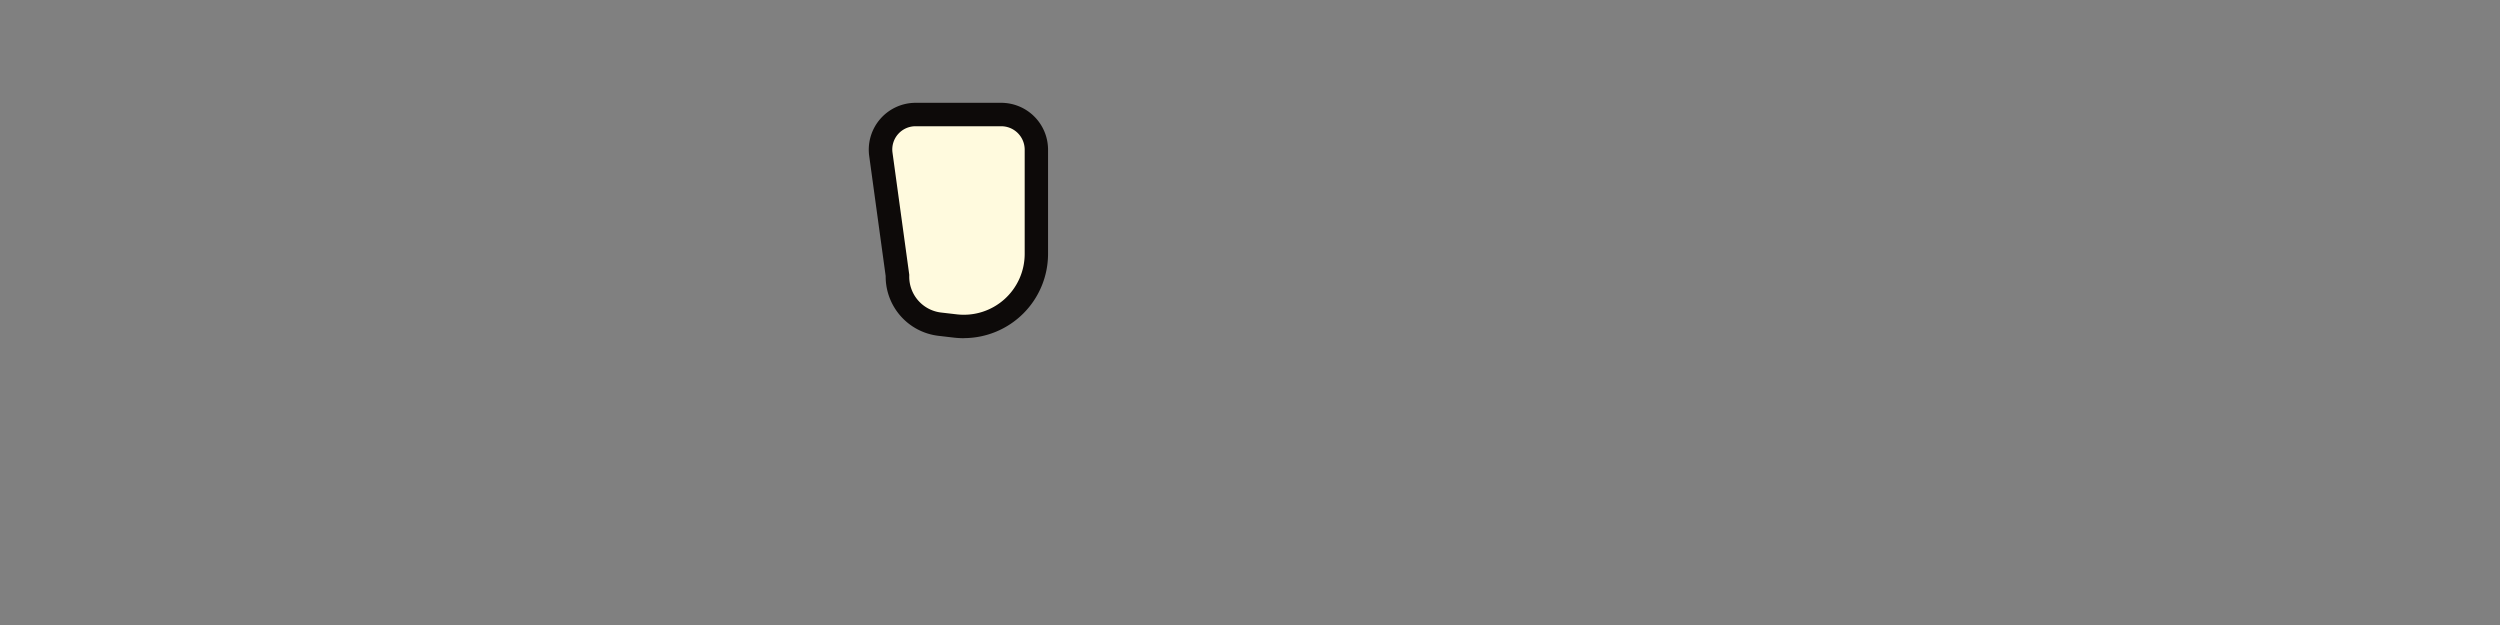 <svg xmlns="http://www.w3.org/2000/svg" viewBox="0 0 640 160"><rect x="0" y="0" width="640" height="160" fill="#808080" stroke="none"/><defs><style>.cls-1{fill:#fffade;}.cls-2{fill:#0d0a09;}</style></defs><g id="Kitchen_Sink" data-name="Kitchen Sink"><path class="cls-1" d="M244.61,83.46l-4.1-.48a12.18,12.18,0,0,1-10.77-12.49l-4.26-31a9,9,0,0,1,8.87-10.16h22a9,9,0,0,1,8.95,8.94V65A18.57,18.57,0,0,1,244.61,83.46Z"/><path class="cls-2" d="M246.75,86.58a23.09,23.09,0,0,1-2.49-.14l-4.1-.48a15.29,15.29,0,0,1-13.43-15.3l-4.22-30.77a12,12,0,0,1,11.84-13.57h22a12,12,0,0,1,11.95,11.94V65a21.58,21.58,0,0,1-21.57,21.56ZM245,80.48A15.58,15.58,0,0,0,262.32,65V38.26a6,6,0,0,0-5.95-5.94h-22a5.94,5.94,0,0,0-5.89,6.75l4.29,31.26v.26A9.23,9.23,0,0,0,240.85,80Z"/></g></svg>
